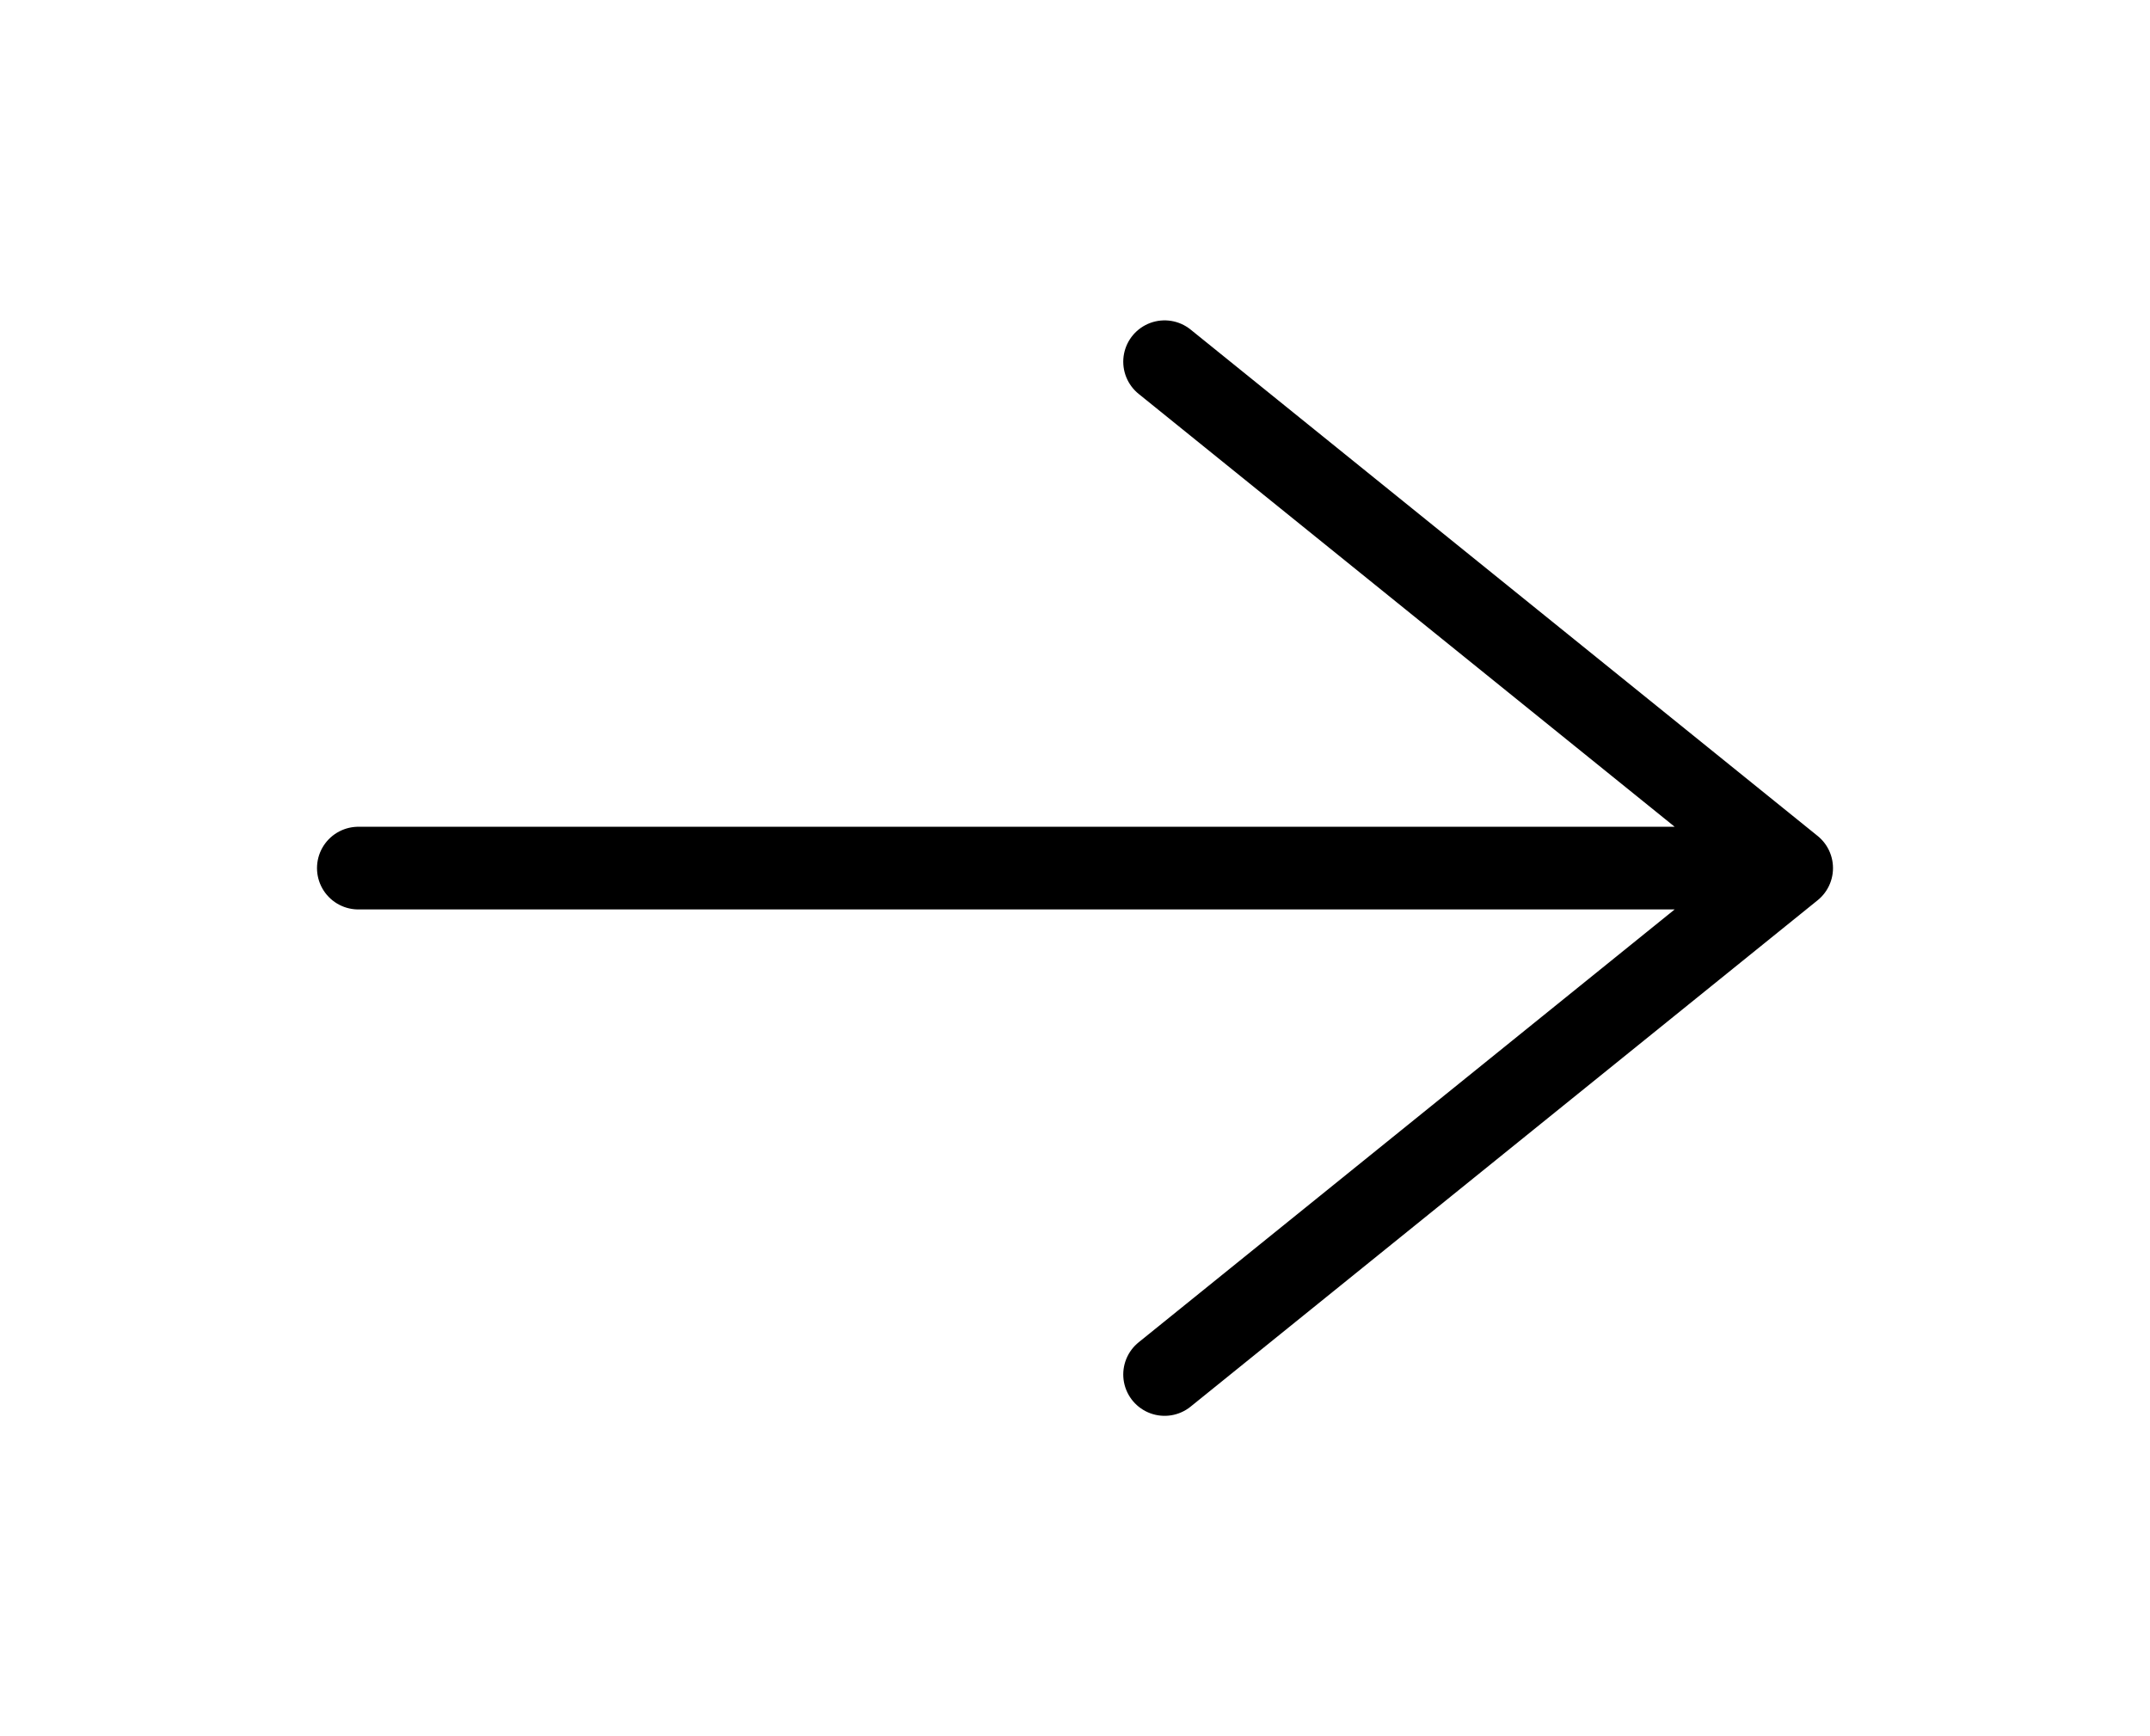 <svg width="52" height="42" viewBox="0 0 52 42" fill="none" xmlns="http://www.w3.org/2000/svg">
<path d="M8.667 21H43.333M28.167 8.75L43.333 21L28.167 33.25" stroke="black" stroke-width="2" stroke-linecap="round" stroke-linejoin="round"/>
</svg>
